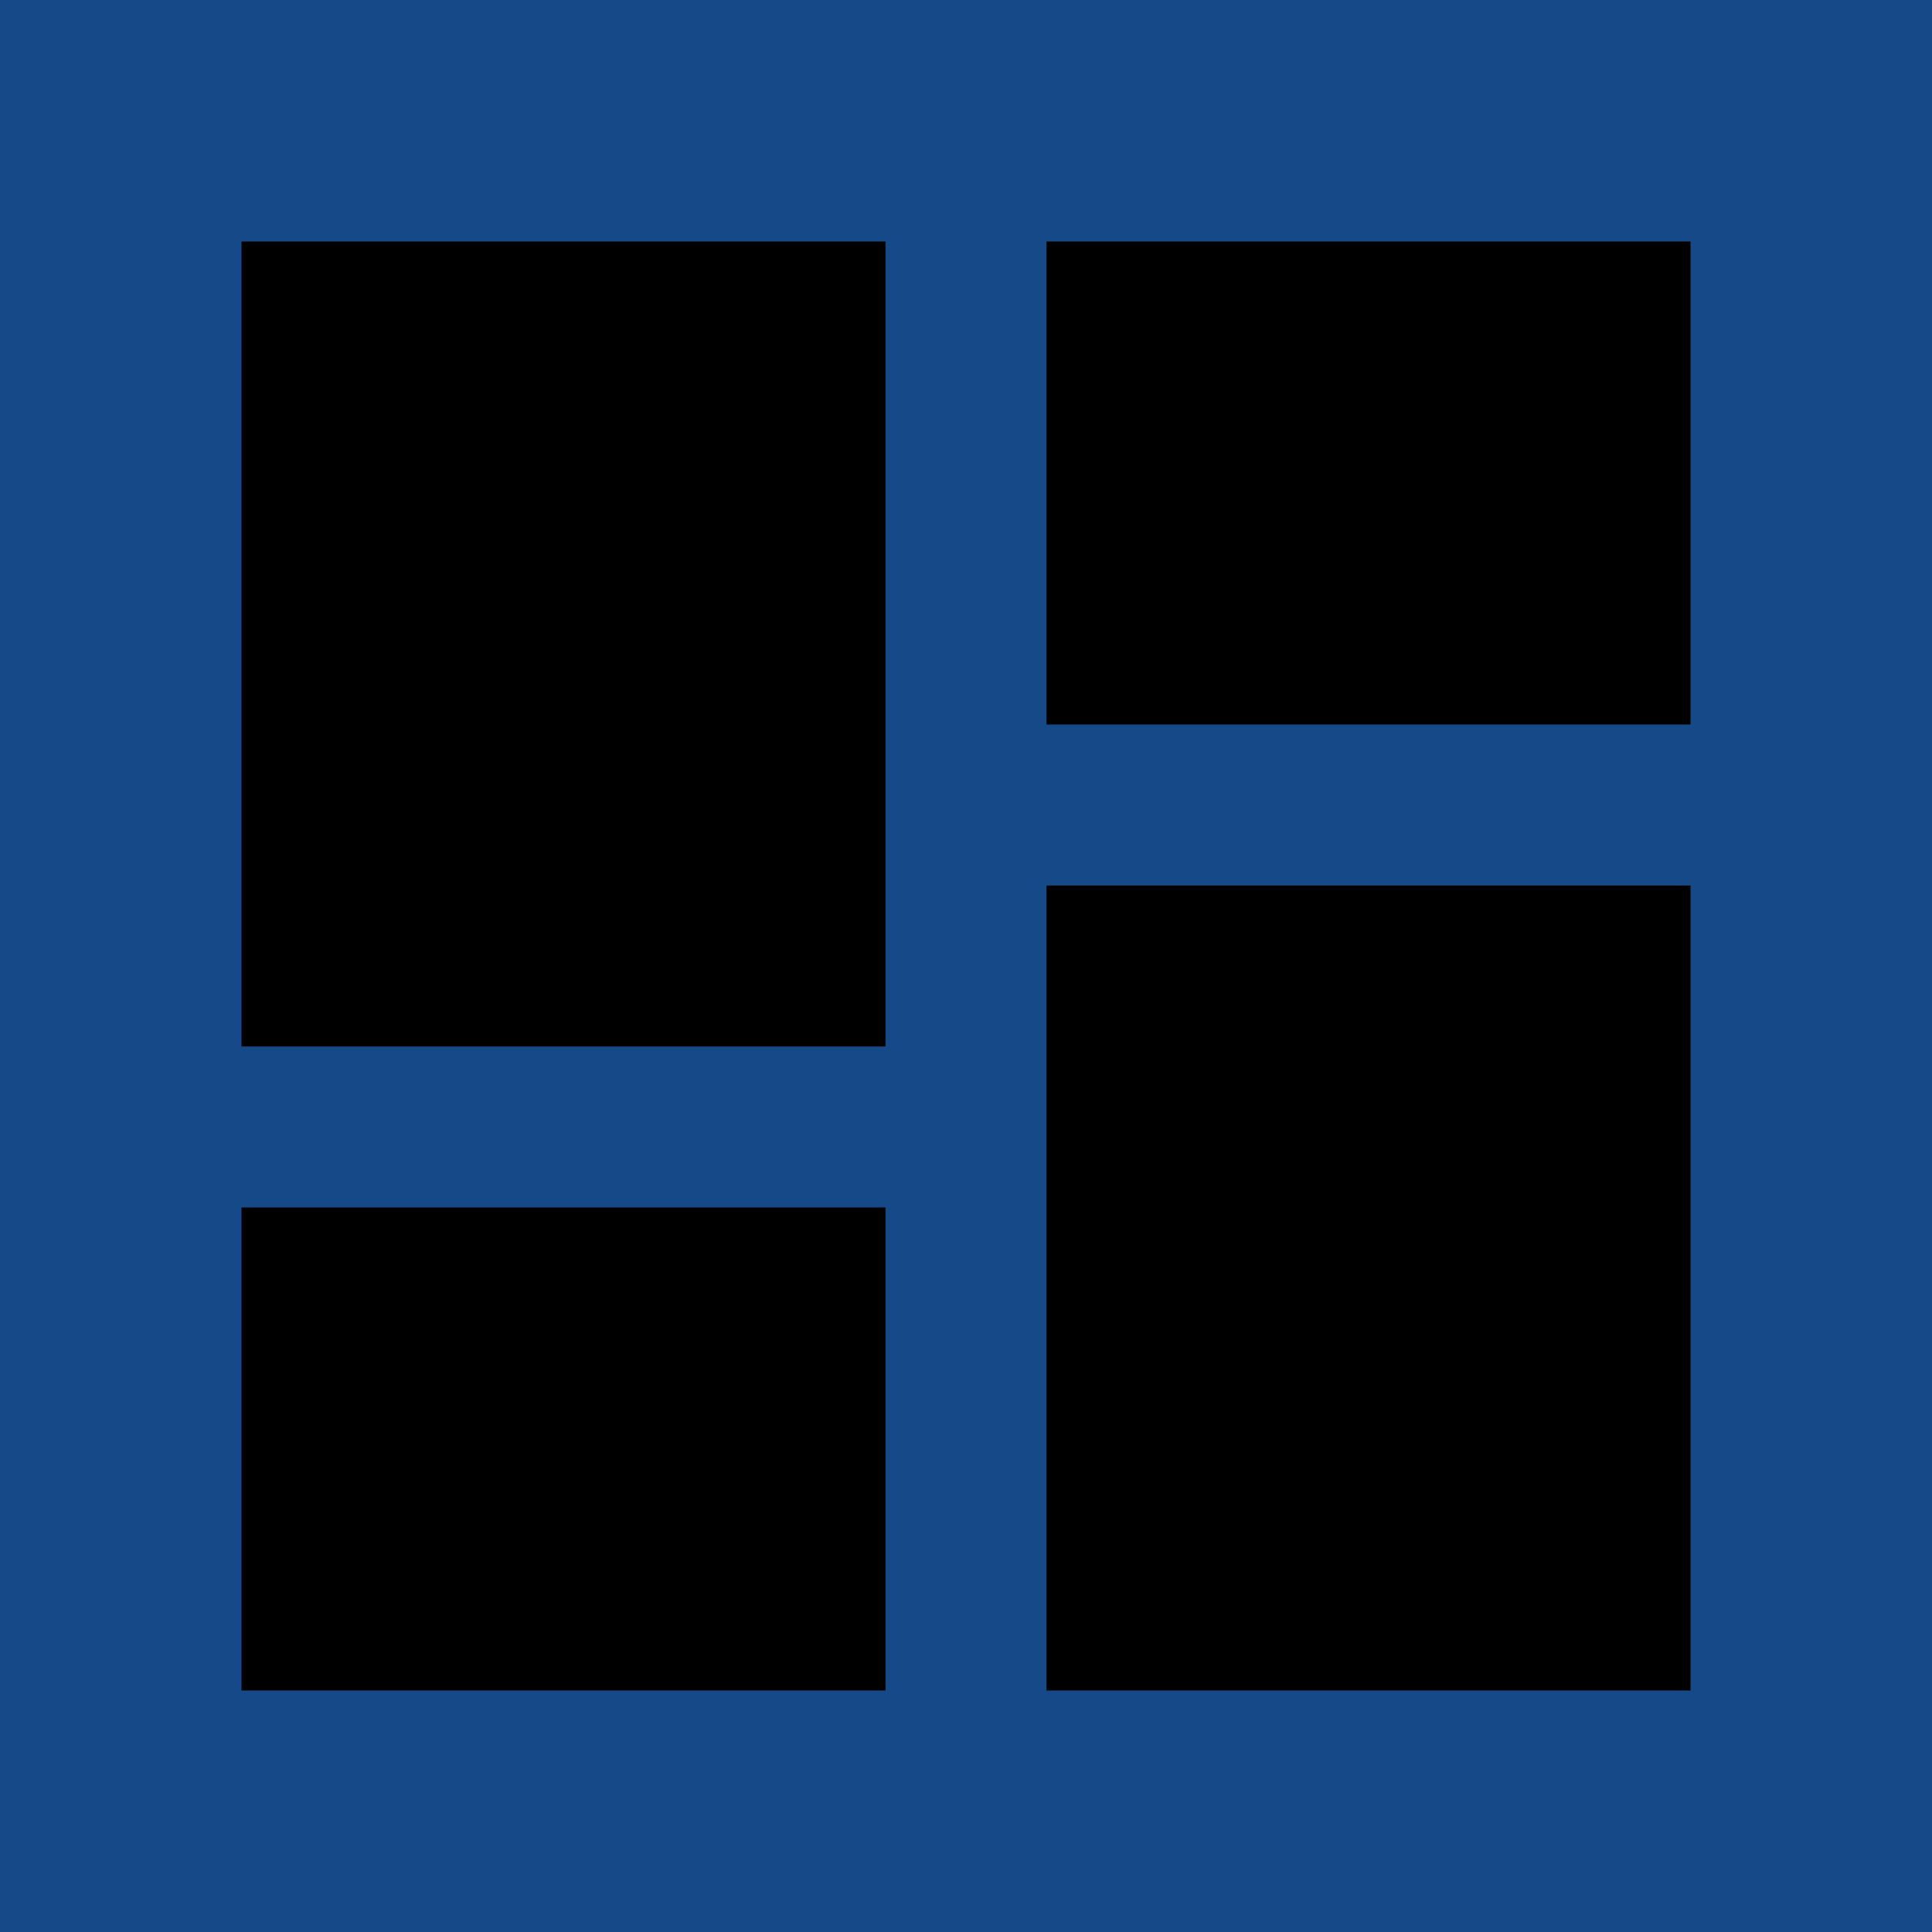 <svg xmlns="http://www.w3.org/2000/svg" width="20" height="20" viewBox="0 0 48 48">
    <path d="M0 0h48v48h-48z" fill="#164988"/>
    <path d="M6 26h16v-20h-16v20zm0 16h16v-12h-16v12zm20 0h16v-20h-16v20zm0-36v12h16v-12h-16z"/>
</svg>
